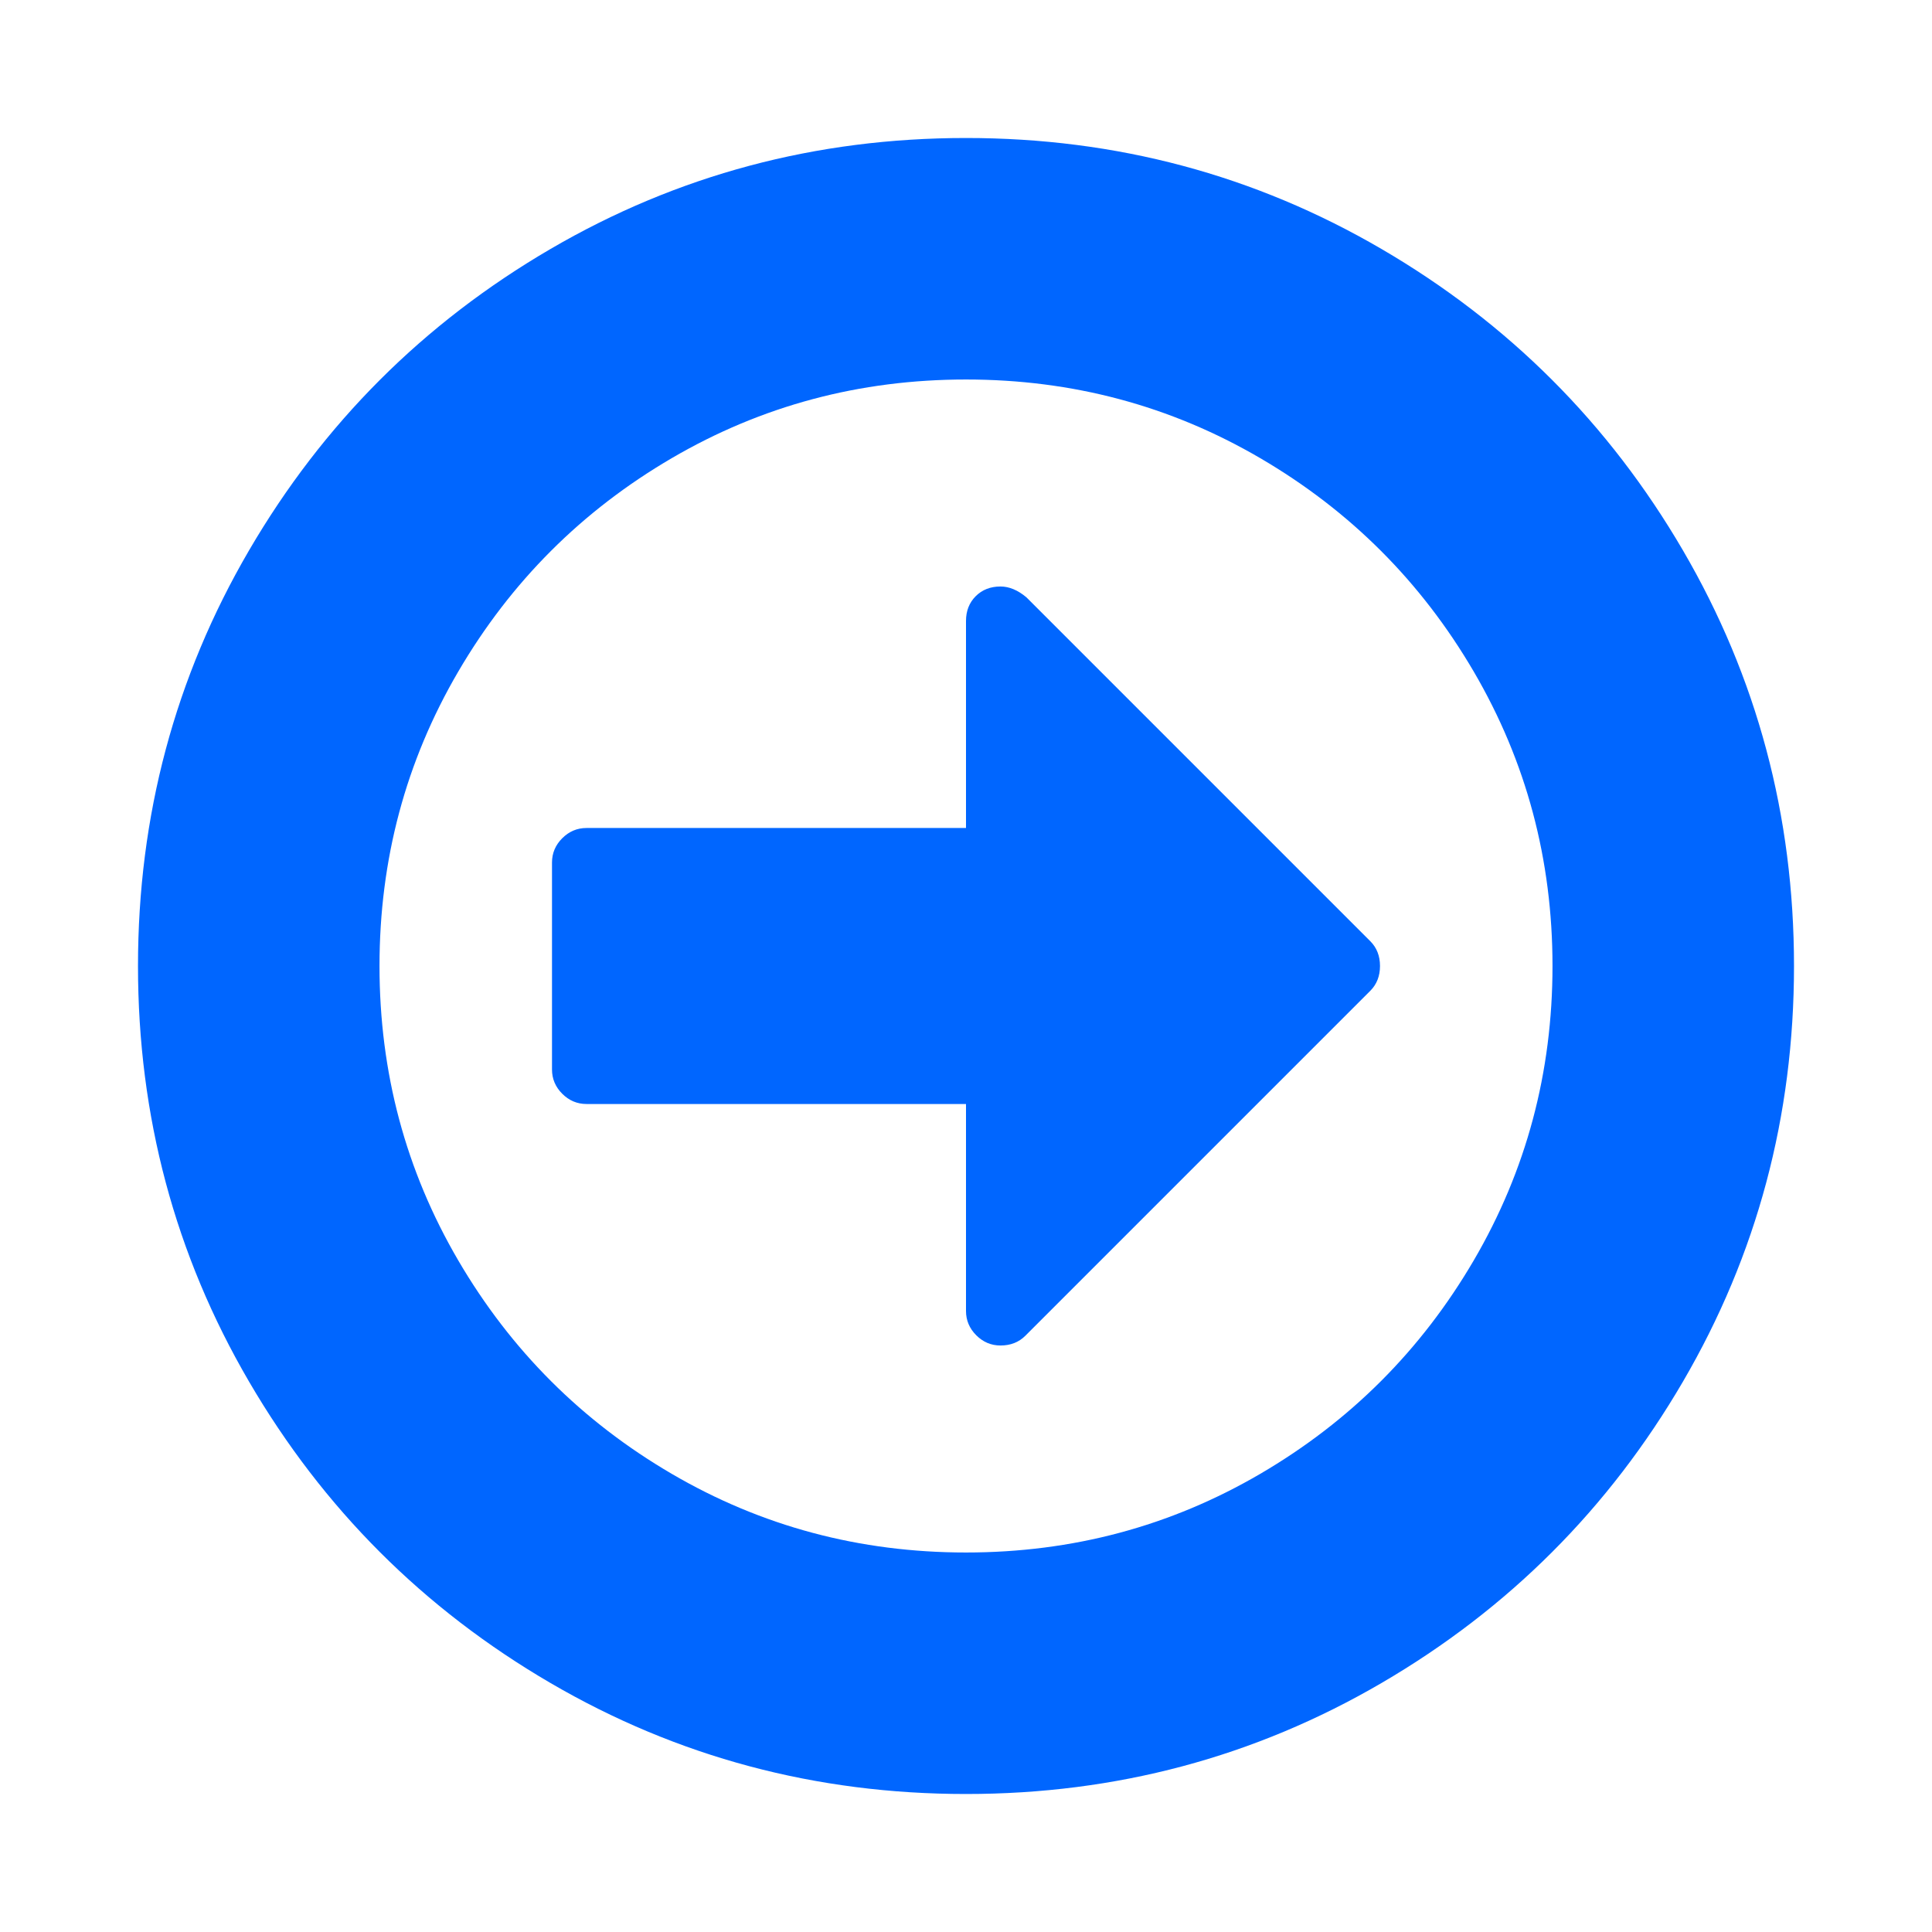 <?xml version="1.0" encoding="utf-8"?>
<!-- Generator: Adobe Illustrator 21.1.0, SVG Export Plug-In . SVG Version: 6.00 Build 0)  -->
<svg version="1.1" id="Layer_1" xmlns="http://www.w3.org/2000/svg" xmlns:xlink="http://www.w3.org/1999/xlink" x="0px" y="0px"
	 viewBox="0 0 1792 1792" style="enable-background:new 0 0 1792 1792;" xml:space="preserve">
<style type="text/css">
	.st0{fill:#0066FF;}
</style>
<path class="st0" d="M1280,896c0,9.3-3,17-9,23l-320,320c-6,6-13.7,9-23,9c-8.7,0-16.2-3.2-22.5-9.5s-9.5-13.8-9.5-22.5v-192H544
	c-8.7,0-16.2-3.2-22.5-9.5s-9.5-13.8-9.5-22.5V800c0-8.7,3.2-16.2,9.5-22.5s13.8-9.5,22.5-9.5h352V576c0-9.3,3-17,9-23s13.7-9,23-9
	c8,0,16,3.3,24,10l319,319C1277,879,1280,886.7,1280,896z M1440,896c0-98.7-24.3-189.7-73-273s-114.7-149.3-198-198
	s-174.3-73-273-73s-189.7,24.3-273,73S473.7,539.7,425,623s-73,174.3-73,273s24.3,189.7,73,273s114.7,149.3,198,198s174.3,73,273,73
	s189.7-24.3,273-73s149.3-114.7,198-198S1440,994.7,1440,896z M1664,896c0,139.3-34.3,267.8-103,385.5s-161.8,210.8-279.5,279.5
	s-246.2,103-385.5,103s-267.8-34.3-385.5-103S299.7,1399.2,231,1281.5S128,1035.3,128,896s34.3-267.8,103-385.5
	S392.8,299.7,510.5,231S756.7,128,896,128s267.8,34.3,385.5,103s210.8,161.8,279.5,279.5S1664,756.7,1664,896z"/>
</svg>

